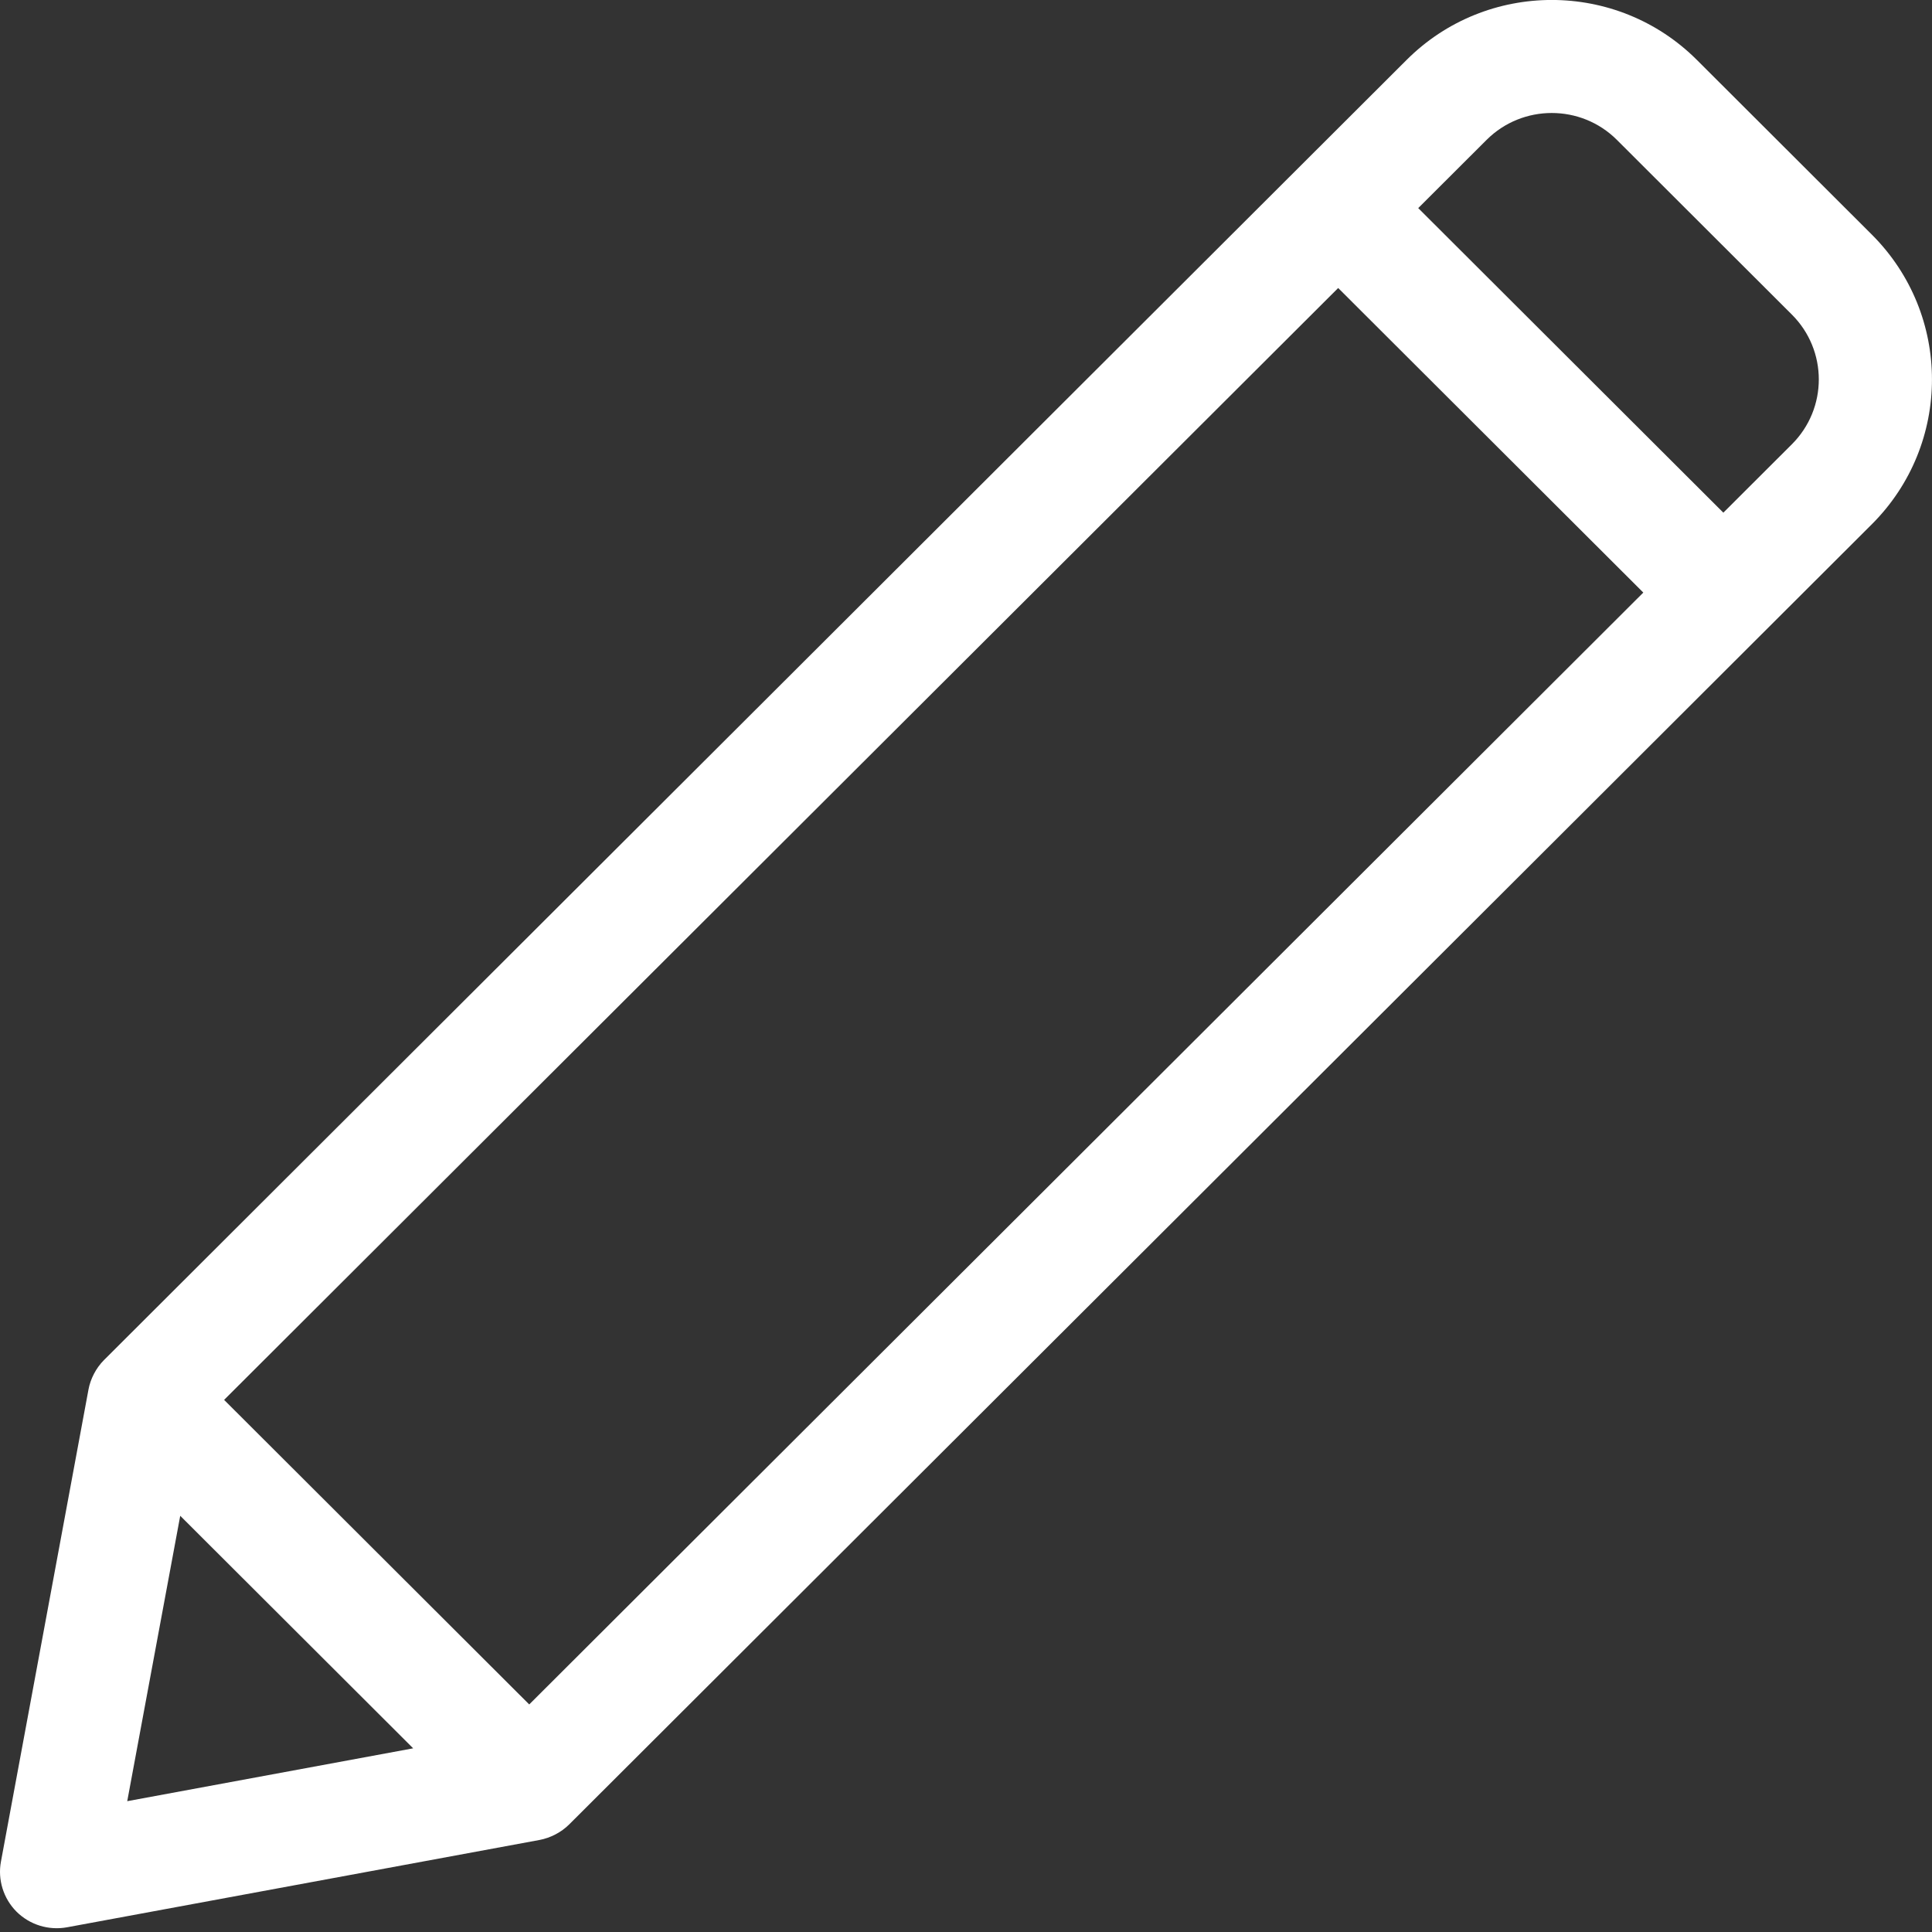 <?xml version="1.0" encoding="utf-8"?>
<svg width="14px" height="14px" viewBox="0 0 14 14" version="1.1" xmlns:xlink="http://www.w3.org/1999/xlink" xmlns="http://www.w3.org/2000/svg">
  <rect x="0" y="0" width="14" height="14" fill="#333333" stroke="none"/>
  <path d="M13.564 1.7L12.296 0.434C11.716 -0.145 10.773 -0.145 10.193 0.434C9.647 0.979 1.312 9.299 0.754 9.855C0.695 9.914 0.655 9.993 0.641 10.07L0.007 13.489C-0.018 13.621 0.025 13.758 0.12 13.853C0.216 13.948 0.352 13.99 0.485 13.966L3.91 13.333C3.989 13.318 4.067 13.278 4.125 13.22L13.564 3.799C14.145 3.219 14.145 2.28 13.564 1.7ZM0.922 13.052L1.306 10.984L2.994 12.669L0.922 13.052ZM3.835 12.351L1.624 10.144L9.697 2.087L11.908 4.294L3.835 12.351ZM12.984 3.22L12.488 3.715L10.277 1.508L10.773 1.013C11.033 0.754 11.456 0.754 11.716 1.013L12.984 2.279C13.245 2.539 13.245 2.96 12.984 3.22Z" id="Shape" fill="#FFFFFF" stroke="none" />
</svg>